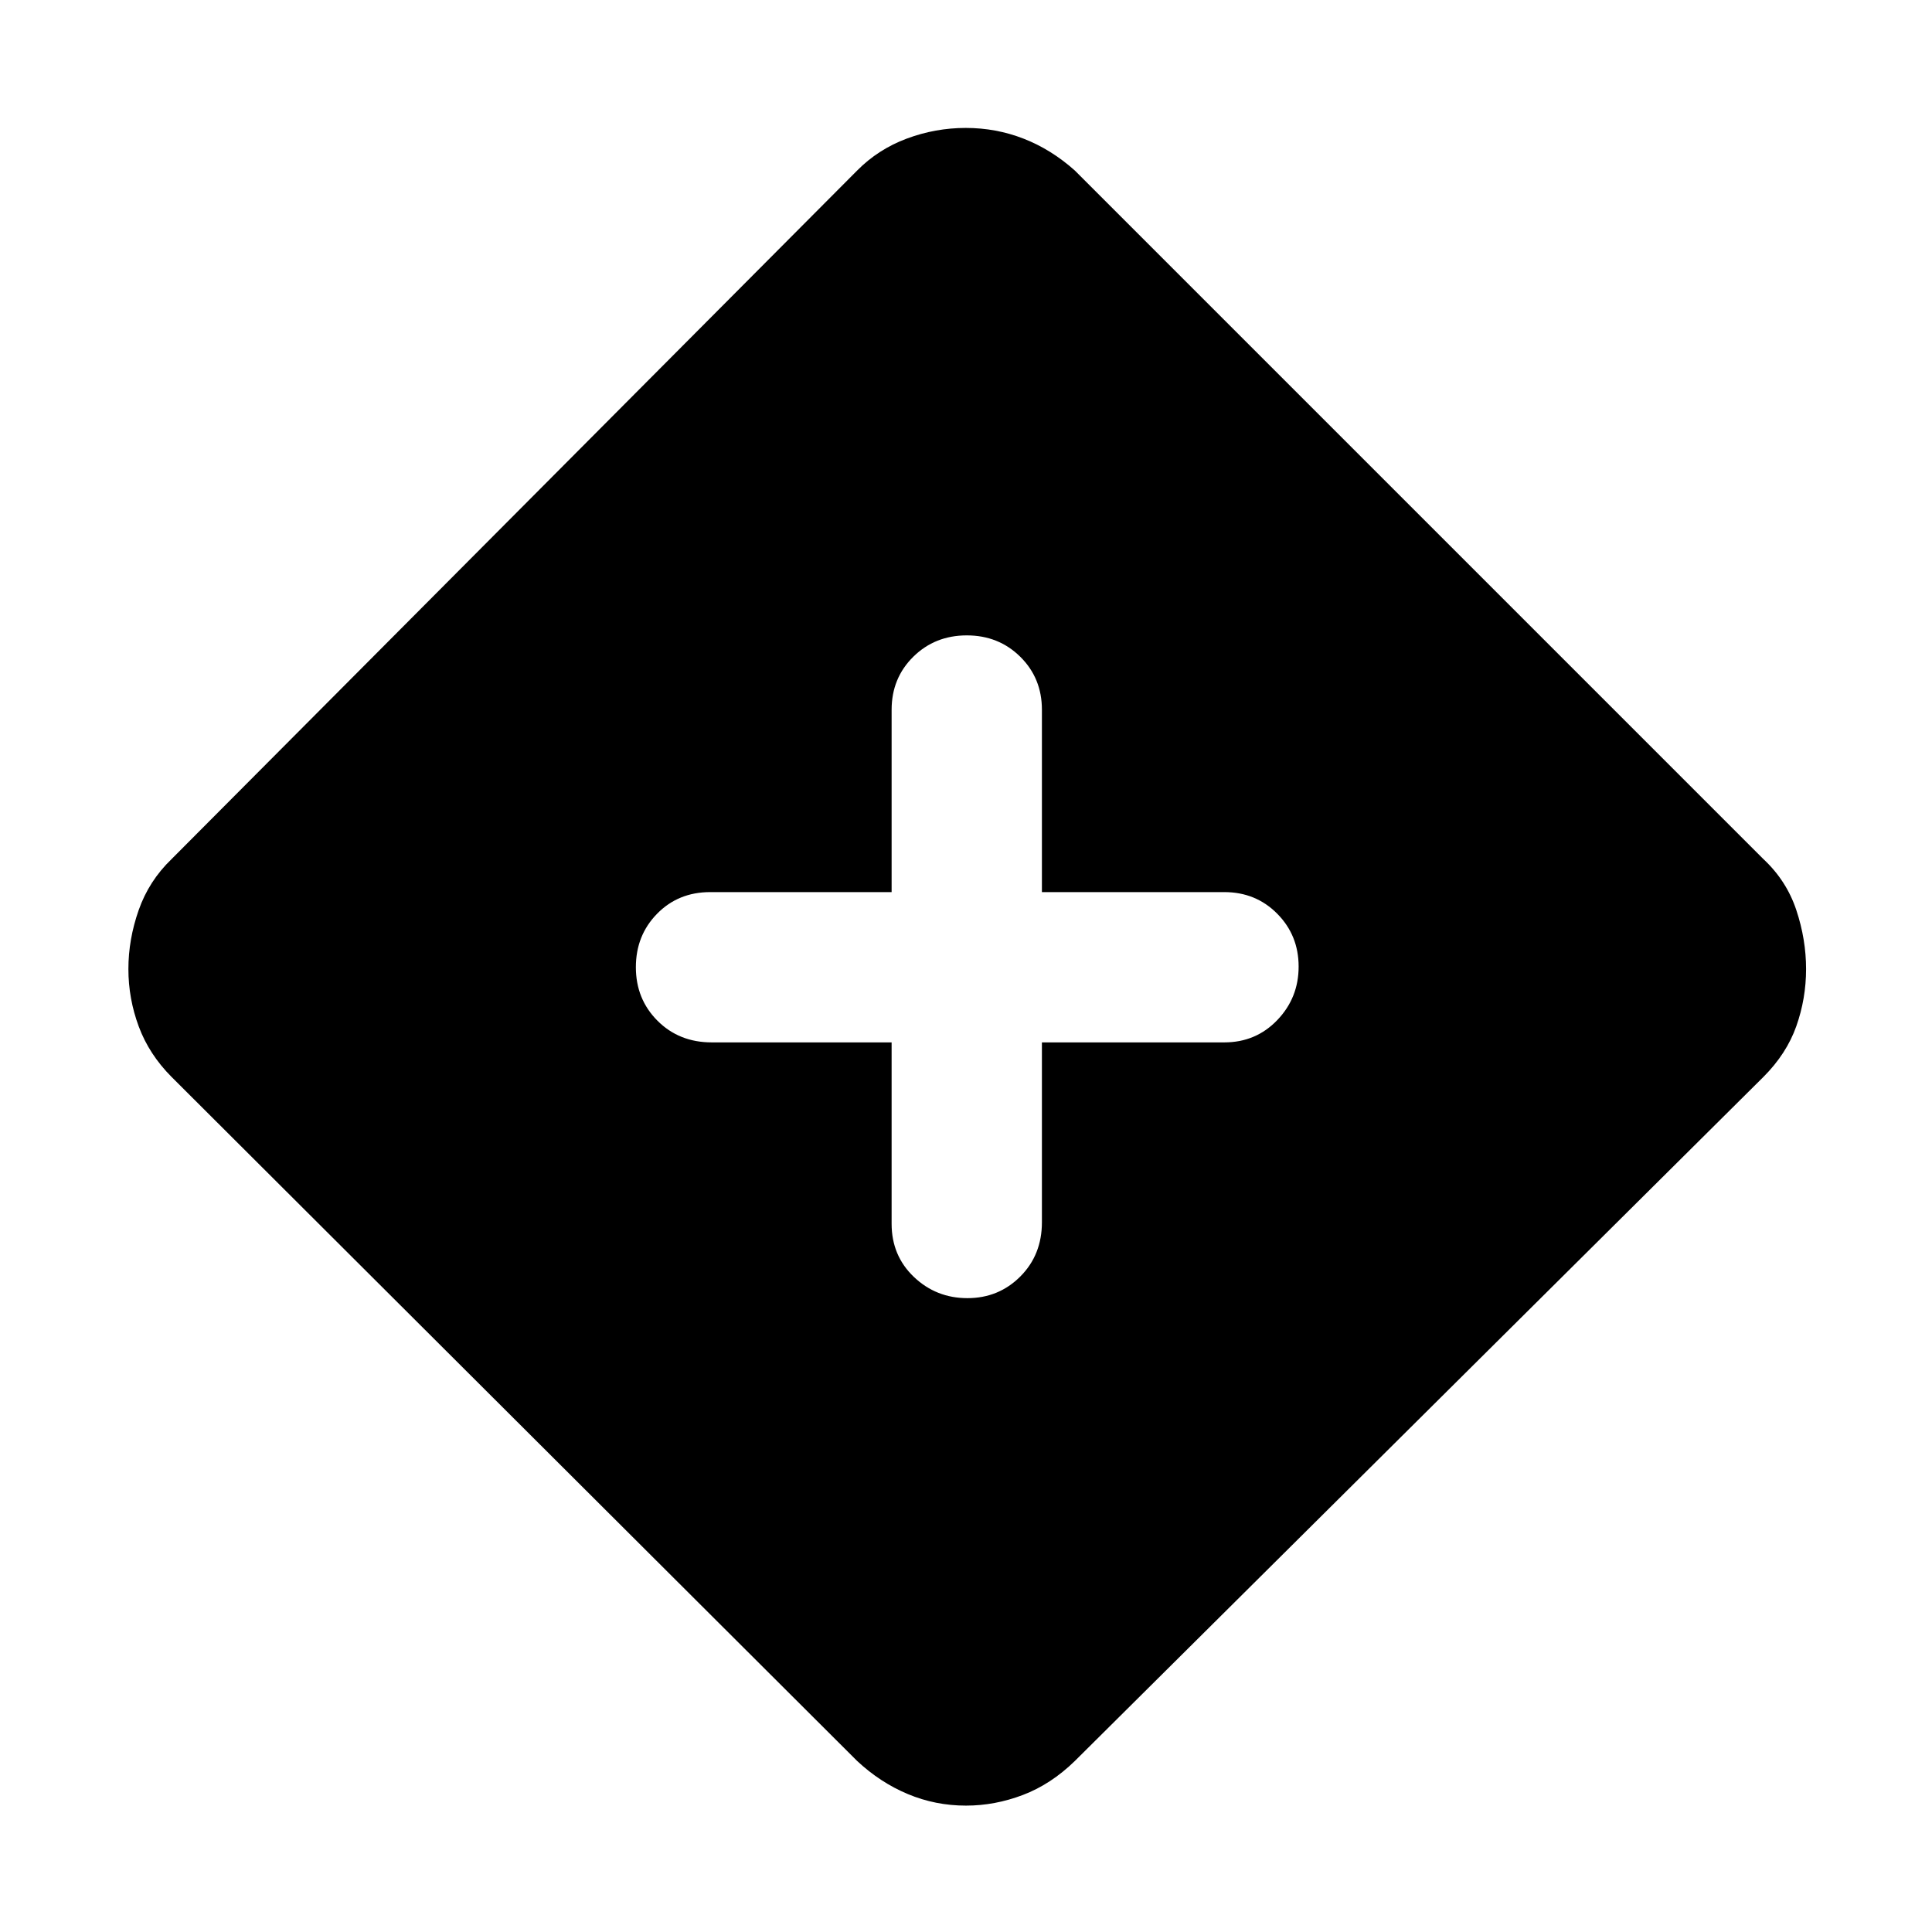 <svg xmlns="http://www.w3.org/2000/svg" height="48" viewBox="0 -960 960 960" width="48"><path d="M480-62.8q-15.2 0-28.91-5.74-13.72-5.74-25.2-16.46L85.24-424.89q-11.16-11.21-16.3-25.06-5.14-13.85-5.14-28.55 0-14.7 5.1-29.25t16.34-25.36l340.65-342.13q10.48-10.6 24.7-15.9 14.21-5.29 29.29-5.29 15.08 0 28.79 5.35 13.72 5.36 25.44 15.84l342.13 342.13q11.48 10.72 16.34 25.32 4.85 14.59 4.85 29.29t-4.85 28.41q-4.86 13.72-16.34 25.2L534.11-85q-11.93 11.63-25.85 16.91Q494.34-62.8 480-62.8Zm-36.96-379.24v90.13q0 15.87 11.07 26.41 11.07 10.54 26.6 10.54 15.52 0 26.26-10.74 10.75-10.75 10.75-26.97v-89.37h90.61q15.7 0 26.33-11.07 10.62-11.07 10.62-26.6 0-15.52-10.62-26.26-10.63-10.75-26.33-10.75h-90.61v-90.61q0-15.7-10.76-26.33-10.75-10.62-26.57-10.62t-26.59 10.62q-10.76 10.63-10.76 26.33v90.61h-90.13q-15.87 0-26.41 10.76-10.54 10.75-10.54 26.57t10.74 26.59q10.75 10.76 26.97 10.76h89.37Z"/></svg>